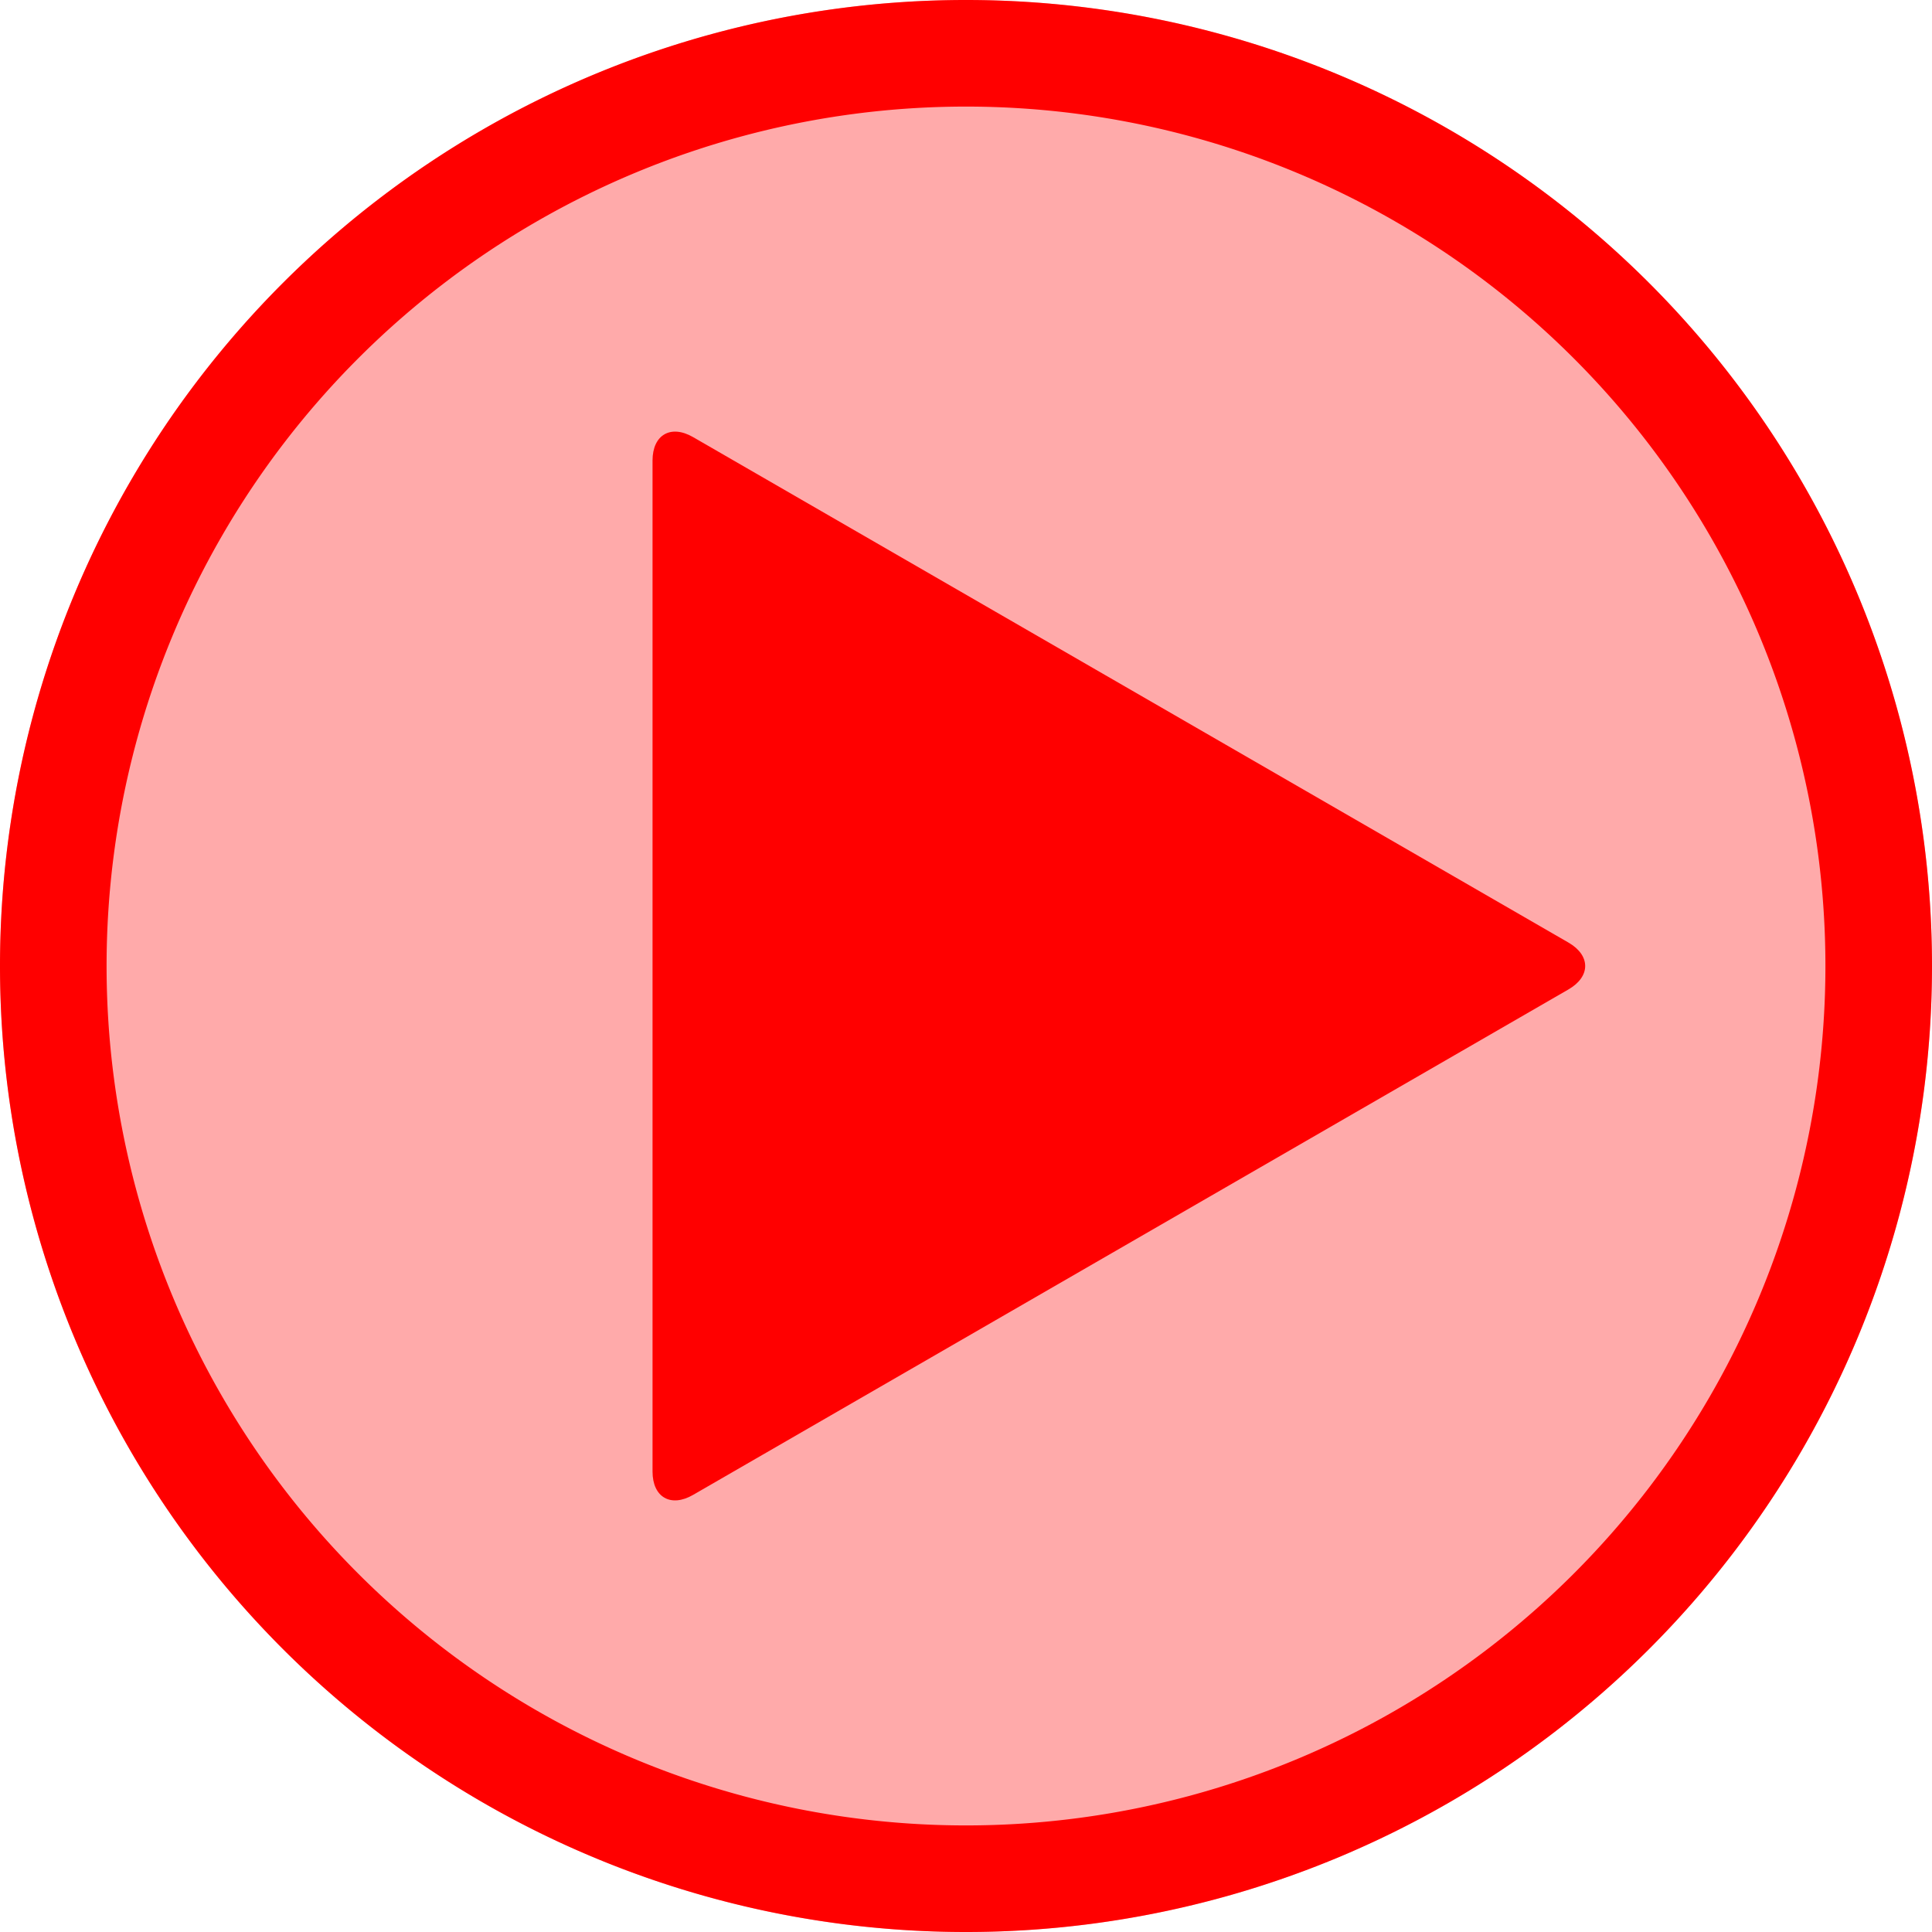 <svg xmlns="http://www.w3.org/2000/svg" height="24" width="24">
    <path d="M11.996 0A12 12 0 000 12a12 12 0 0012 12 12 12 0 0012-12A12 12 0 0012 0a12 12 0 00-.004 0z" fill="#faa"/>
    <path fill="red"
          d="M19.484 11.709c.277.16.277.422 0 .582L8.61 18.57c-.277.16-.504.03-.504-.29V5.721c0-.32.227-.451.504-.291z"/>
    <path d="M11.996 0A12 12 0 000 12a12 12 0 0012 12 12 12 0 0012-12A12 12 0 0012 0a12 12 0 00-.004 0zM12 1.324A10.676 10.676 0 0122.676 12 10.676 10.676 0 0112 22.676 10.676 10.676 0 011.324 12 10.676 10.676 0 0112 1.324z"
          fill="red"/>
</svg>
